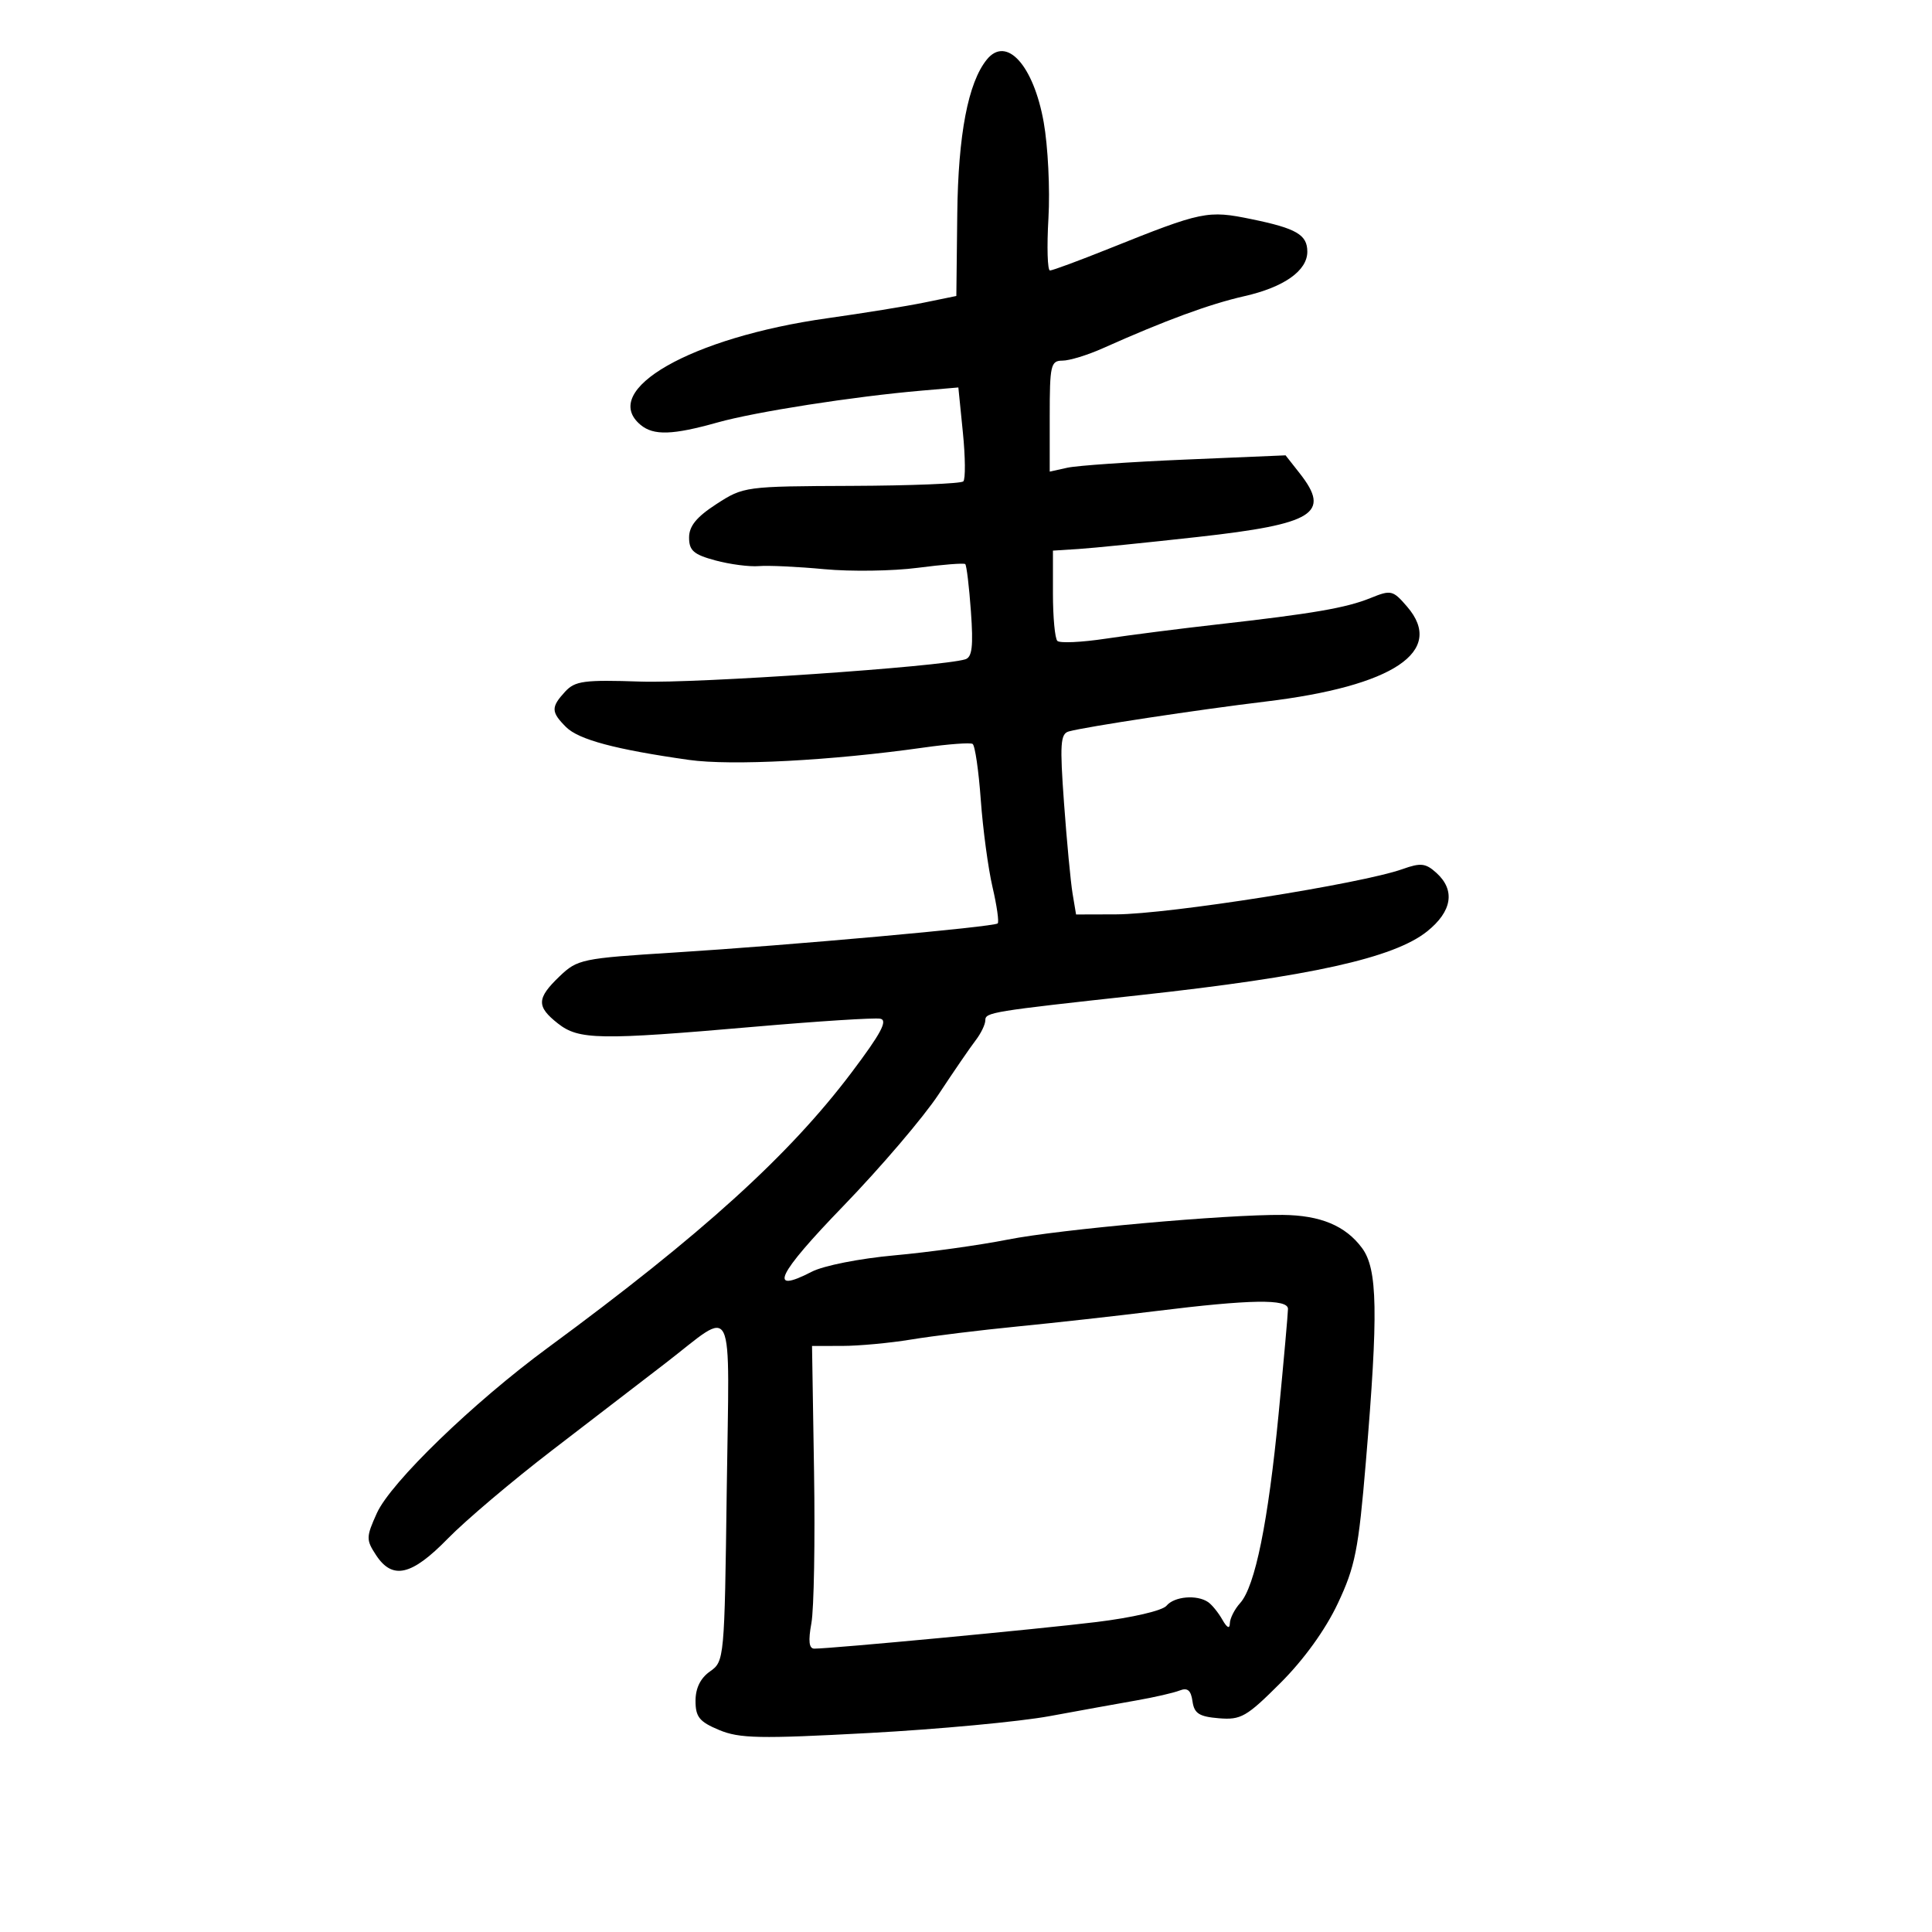 <svg xmlns="http://www.w3.org/2000/svg" width="300" height="300" viewBox="0 0 300 300" version="1.1">
	<path d="M 153.231 9.250 C 150.326 12.832, 148.784 20.893, 148.644 33.230 L 148.500 45.960 143.500 46.984 C 140.750 47.547, 134 48.640, 128.500 49.412 C 107.320 52.386, 92.969 60.580, 99.478 65.982 C 101.494 67.655, 104.440 67.562, 111.404 65.604 C 117.319 63.942, 132.549 61.566, 143.157 60.652 L 148.813 60.164 149.514 67.141 C 149.900 70.979, 149.931 74.403, 149.583 74.750 C 149.236 75.098, 141.425 75.411, 132.226 75.447 C 115.715 75.511, 115.445 75.547, 111.250 78.269 C 108.157 80.274, 107 81.692, 107 83.474 C 107 85.495, 107.717 86.116, 111.098 87.026 C 113.353 87.633, 116.390 88.028, 117.848 87.904 C 119.307 87.780, 123.875 87.995, 128 88.382 C 132.125 88.769, 138.650 88.673, 142.500 88.170 C 146.350 87.666, 149.671 87.405, 149.881 87.591 C 150.090 87.777, 150.488 91.086, 150.764 94.945 C 151.152 100.375, 150.953 102.056, 149.883 102.381 C 146.088 103.535, 108.232 106.132, 99.500 105.837 C 90.691 105.540, 89.292 105.727, 87.750 107.403 C 85.536 109.811, 85.556 110.556, 87.895 112.895 C 89.851 114.851, 95.563 116.378, 106.978 117.997 C 113.555 118.930, 129.077 118.114, 143.434 116.081 C 147.240 115.542, 150.656 115.288, 151.026 115.516 C 151.396 115.745, 151.967 119.659, 152.296 124.216 C 152.624 128.772, 153.444 134.861, 154.117 137.746 C 154.791 140.631, 155.152 143.169, 154.921 143.387 C 154.338 143.933, 122.635 146.787, 104.637 147.913 C 90.350 148.806, 89.662 148.949, 86.887 151.608 C 83.321 155.024, 83.278 156.287, 86.635 158.927 C 89.877 161.478, 93.049 161.531, 117.118 159.435 C 127.003 158.575, 135.810 158.012, 136.689 158.185 C 137.896 158.423, 136.807 160.465, 132.250 166.511 C 122.529 179.407, 108.988 191.680, 85.054 209.287 C 73.455 217.819, 60.667 230.194, 58.514 234.970 C 56.841 238.679, 56.833 239.096, 58.386 241.467 C 60.939 245.362, 63.911 244.681, 69.538 238.910 C 72.267 236.111, 79.577 229.923, 85.783 225.160 C 91.988 220.397, 99.863 214.346, 103.283 211.714 C 114.326 203.213, 113.247 200.993, 112.848 231.394 C 112.504 257.626, 112.471 257.983, 110.250 259.538 C 108.768 260.575, 108 262.136, 108 264.108 C 108 266.609, 108.602 267.354, 111.659 268.631 C 114.827 269.954, 117.949 270.018, 134.909 269.102 C 145.684 268.521, 158.325 267.340, 163 266.477 C 167.675 265.615, 173.750 264.516, 176.500 264.034 C 179.250 263.553, 182.252 262.864, 183.170 262.503 C 184.401 262.020, 184.928 262.459, 185.170 264.174 C 185.439 266.070, 186.197 266.558, 189.269 266.811 C 192.695 267.095, 193.564 266.596, 198.848 261.311 C 202.484 257.676, 205.807 253.066, 207.725 249 C 210.433 243.258, 210.942 240.693, 212.090 227 C 214.036 203.789, 213.916 197.063, 211.500 193.798 C 208.934 190.331, 205.045 188.707, 199.175 188.651 C 190.416 188.567, 164.523 190.890, 156.500 192.480 C 152.100 193.351, 144.179 194.454, 138.898 194.930 C 133.511 195.416, 127.874 196.531, 126.058 197.470 C 119.154 201.040, 120.647 197.924, 130.937 187.285 C 136.747 181.279, 143.410 173.470, 145.744 169.932 C 148.078 166.394, 150.666 162.621, 151.494 161.547 C 152.322 160.472, 153 159.068, 153 158.425 C 153 157.195, 153.906 157.047, 177 154.524 C 203.466 151.631, 216.423 148.759, 221.587 144.638 C 225.486 141.527, 226.015 138.228, 223.046 135.541 C 221.376 134.030, 220.611 133.944, 217.796 134.949 C 211.405 137.231, 181.494 141.958, 173.295 141.982 L 167.091 142 166.548 138.750 C 166.250 136.963, 165.654 130.661, 165.224 124.747 C 164.552 115.506, 164.657 113.935, 165.971 113.574 C 168.639 112.840, 186.129 110.186, 196.500 108.940 C 216.384 106.553, 224.467 101.141, 218.503 94.209 C 216.289 91.637, 216.003 91.568, 212.836 92.854 C 209.030 94.399, 203.907 95.282, 189 96.964 C 183.225 97.615, 175.433 98.610, 171.685 99.175 C 167.936 99.740, 164.561 99.895, 164.185 99.519 C 163.808 99.142, 163.500 95.834, 163.500 92.167 L 163.500 85.500 167.500 85.246 C 169.700 85.106, 178.025 84.265, 186 83.378 C 204.075 81.368, 206.713 79.718, 201.812 73.488 L 199.623 70.705 184.062 71.363 C 175.503 71.724, 167.262 72.293, 165.750 72.626 L 163 73.233 163 64.617 C 163 56.706, 163.162 56, 164.973 56 C 166.059 56, 168.871 55.140, 171.223 54.088 C 180.914 49.755, 187.815 47.215, 193.227 45.989 C 199.379 44.595, 203 42.037, 203 39.083 C 203 36.452, 201.312 35.466, 194.359 34.036 C 187.500 32.625, 186.740 32.783, 172.124 38.642 C 167.518 40.489, 163.430 42, 163.040 42 C 162.650 42, 162.543 38.340, 162.802 33.866 C 163.061 29.393, 162.729 22.693, 162.066 18.979 C 160.482 10.119, 156.279 5.491, 153.231 9.250 M 179.500 203.580 C 173.450 204.329, 163.775 205.407, 158 205.974 C 152.225 206.542, 144.800 207.453, 141.500 207.998 C 138.200 208.543, 133.383 208.991, 130.796 208.994 L 126.092 209 126.405 228.535 C 126.577 239.280, 126.392 249.855, 125.994 252.035 C 125.484 254.822, 125.619 256, 126.447 256 C 129.129 256, 161.221 252.973, 170.263 251.867 C 175.840 251.185, 180.502 250.100, 181.136 249.336 C 182.335 247.891, 185.836 247.581, 187.585 248.765 C 188.182 249.169, 189.181 250.400, 189.805 251.500 C 190.529 252.777, 190.950 252.986, 190.970 252.079 C 190.986 251.297, 191.705 249.879, 192.566 248.927 C 194.887 246.362, 196.922 236.352, 198.547 219.500 C 199.343 211.250, 199.995 203.938, 199.997 203.250 C 200.001 201.668, 194.177 201.761, 179.500 203.580" stroke="none" fill="black" fill-rule="evenodd"/>
</svg>